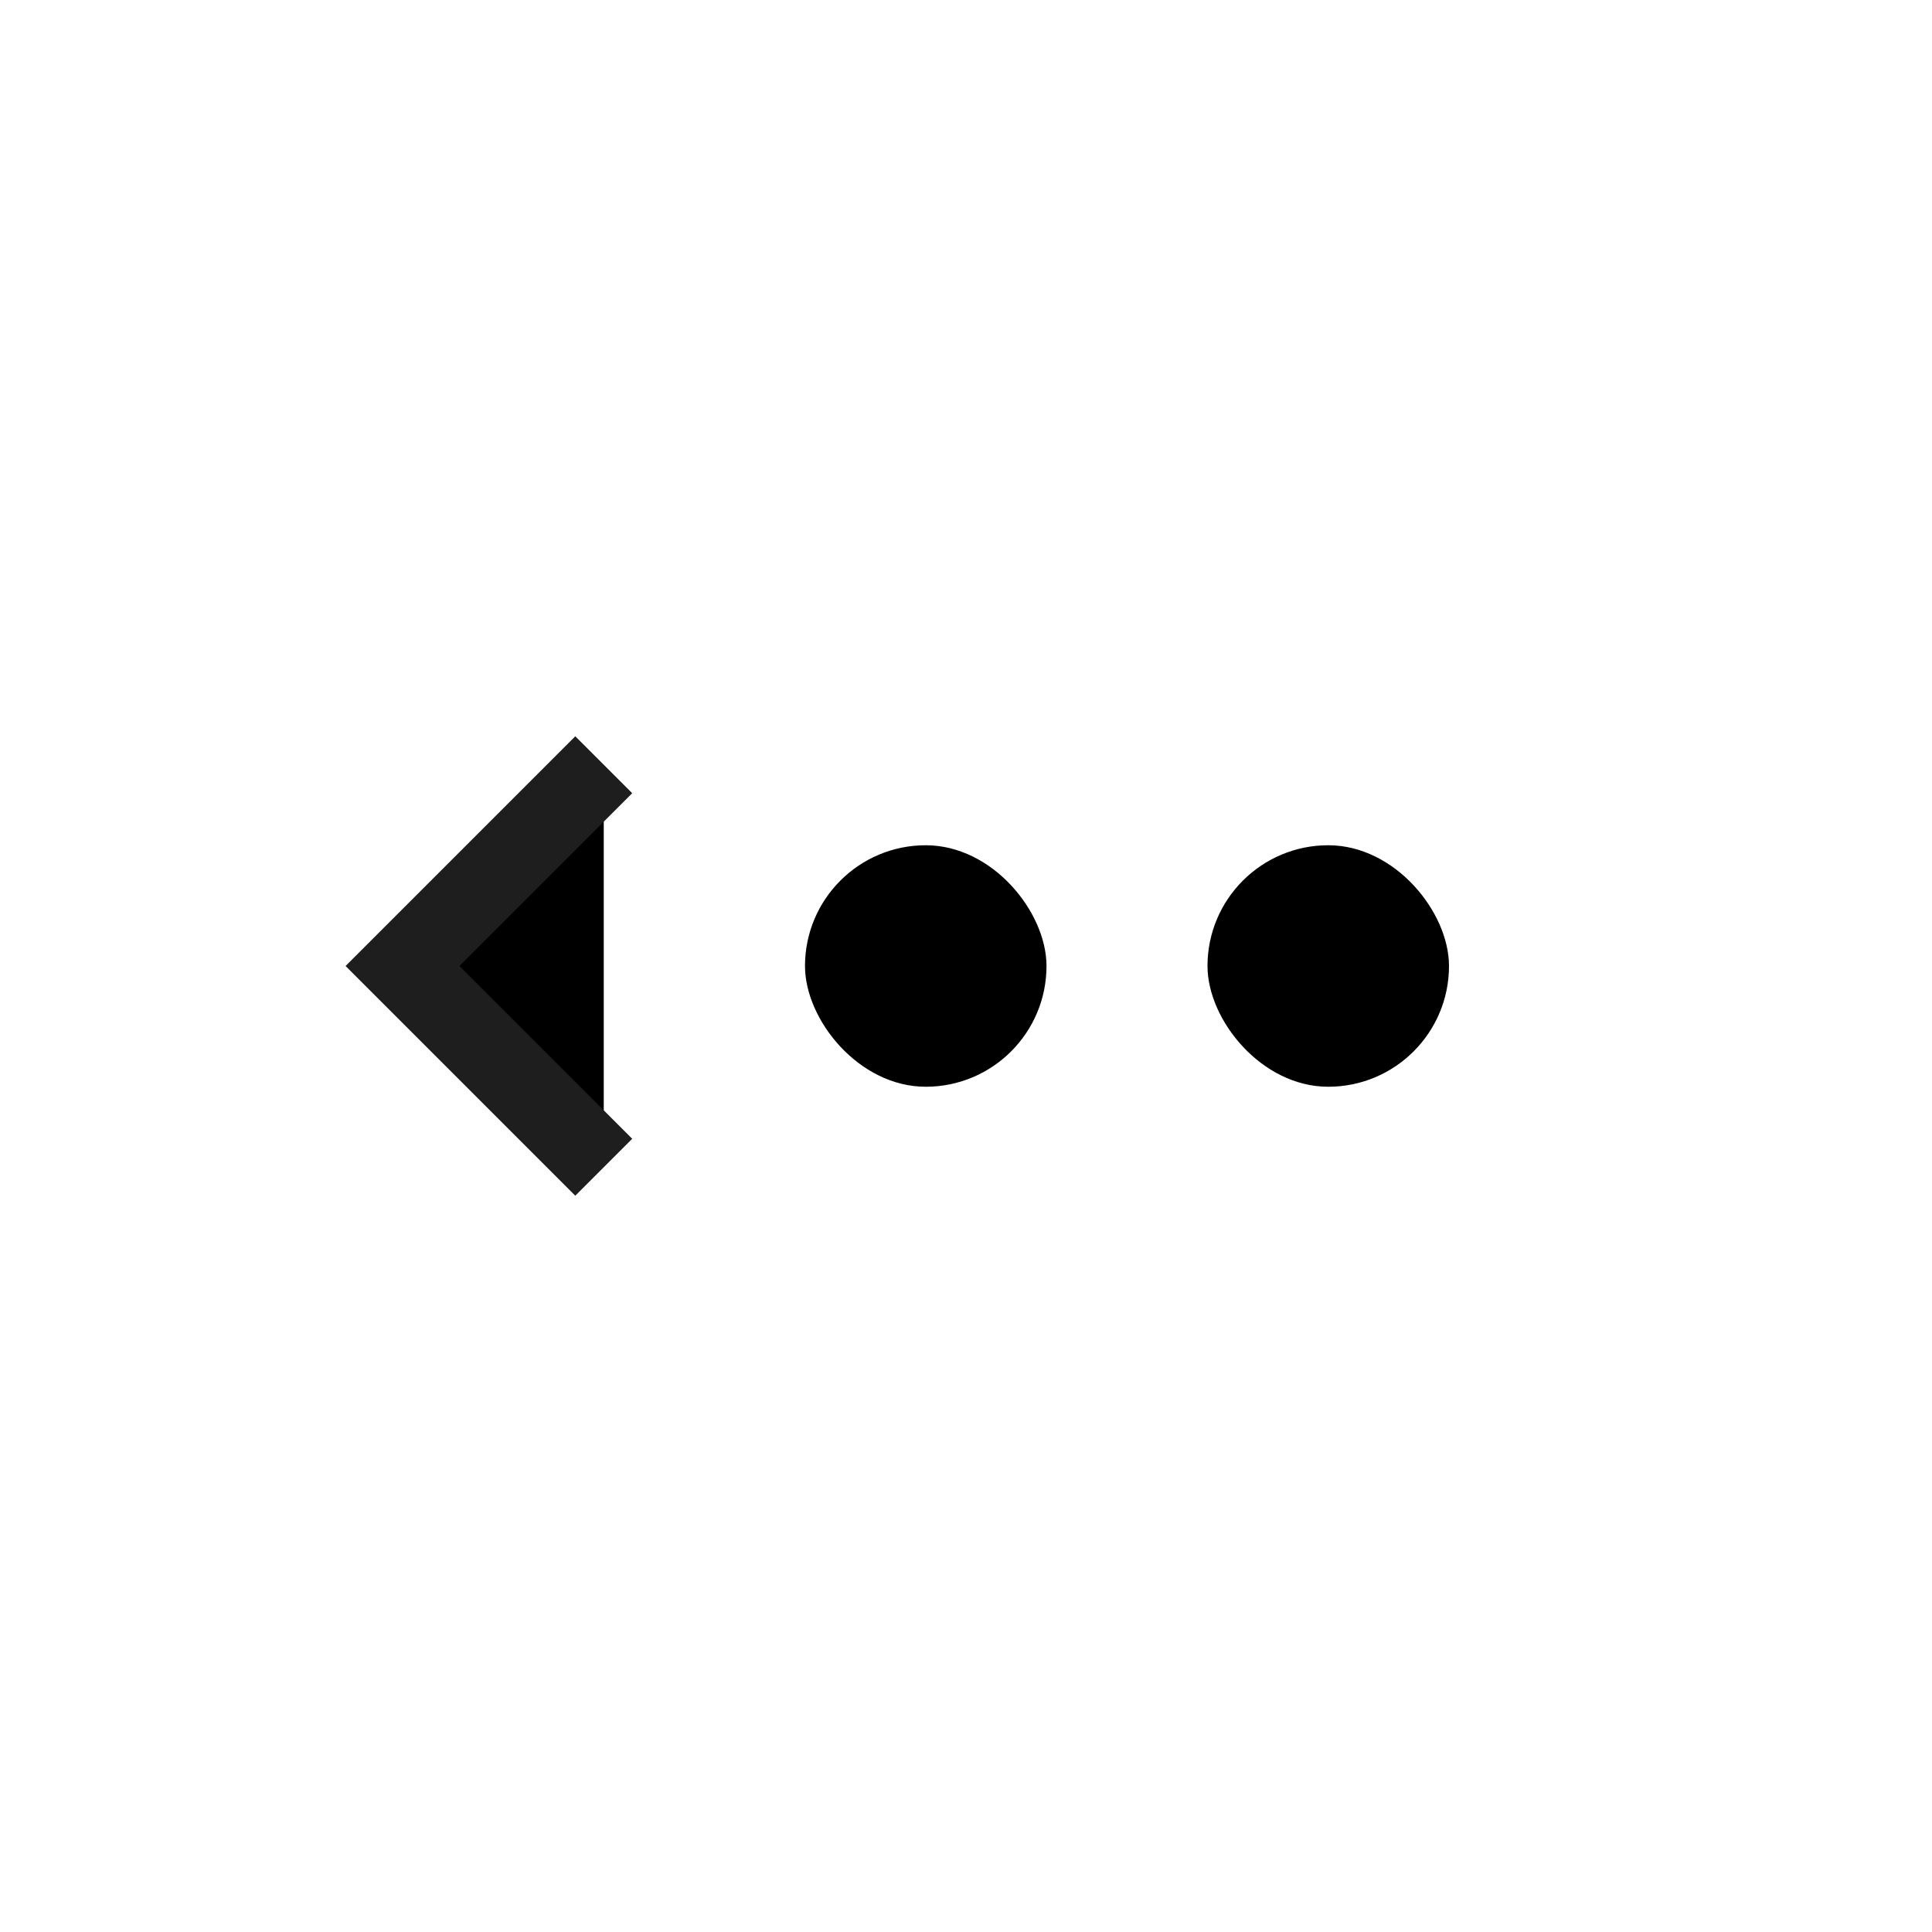 <svg xmlns="http://www.w3.org/2000/svg" viewBox="0 0 24 24"><rect x="18" y="13.5" width="3" height="3" rx="1.5" transform="rotate(-180 18 13.5)" fill="#000"/><rect x="13" y="13.5" width="3" height="3" rx="1.5" transform="rotate(-180 13 13.5)" fill="#000"/><path d="M7.5 14.5L5 12l2.5-2.5" stroke="#1E1E1E" strokewidth="1.5"/></svg>